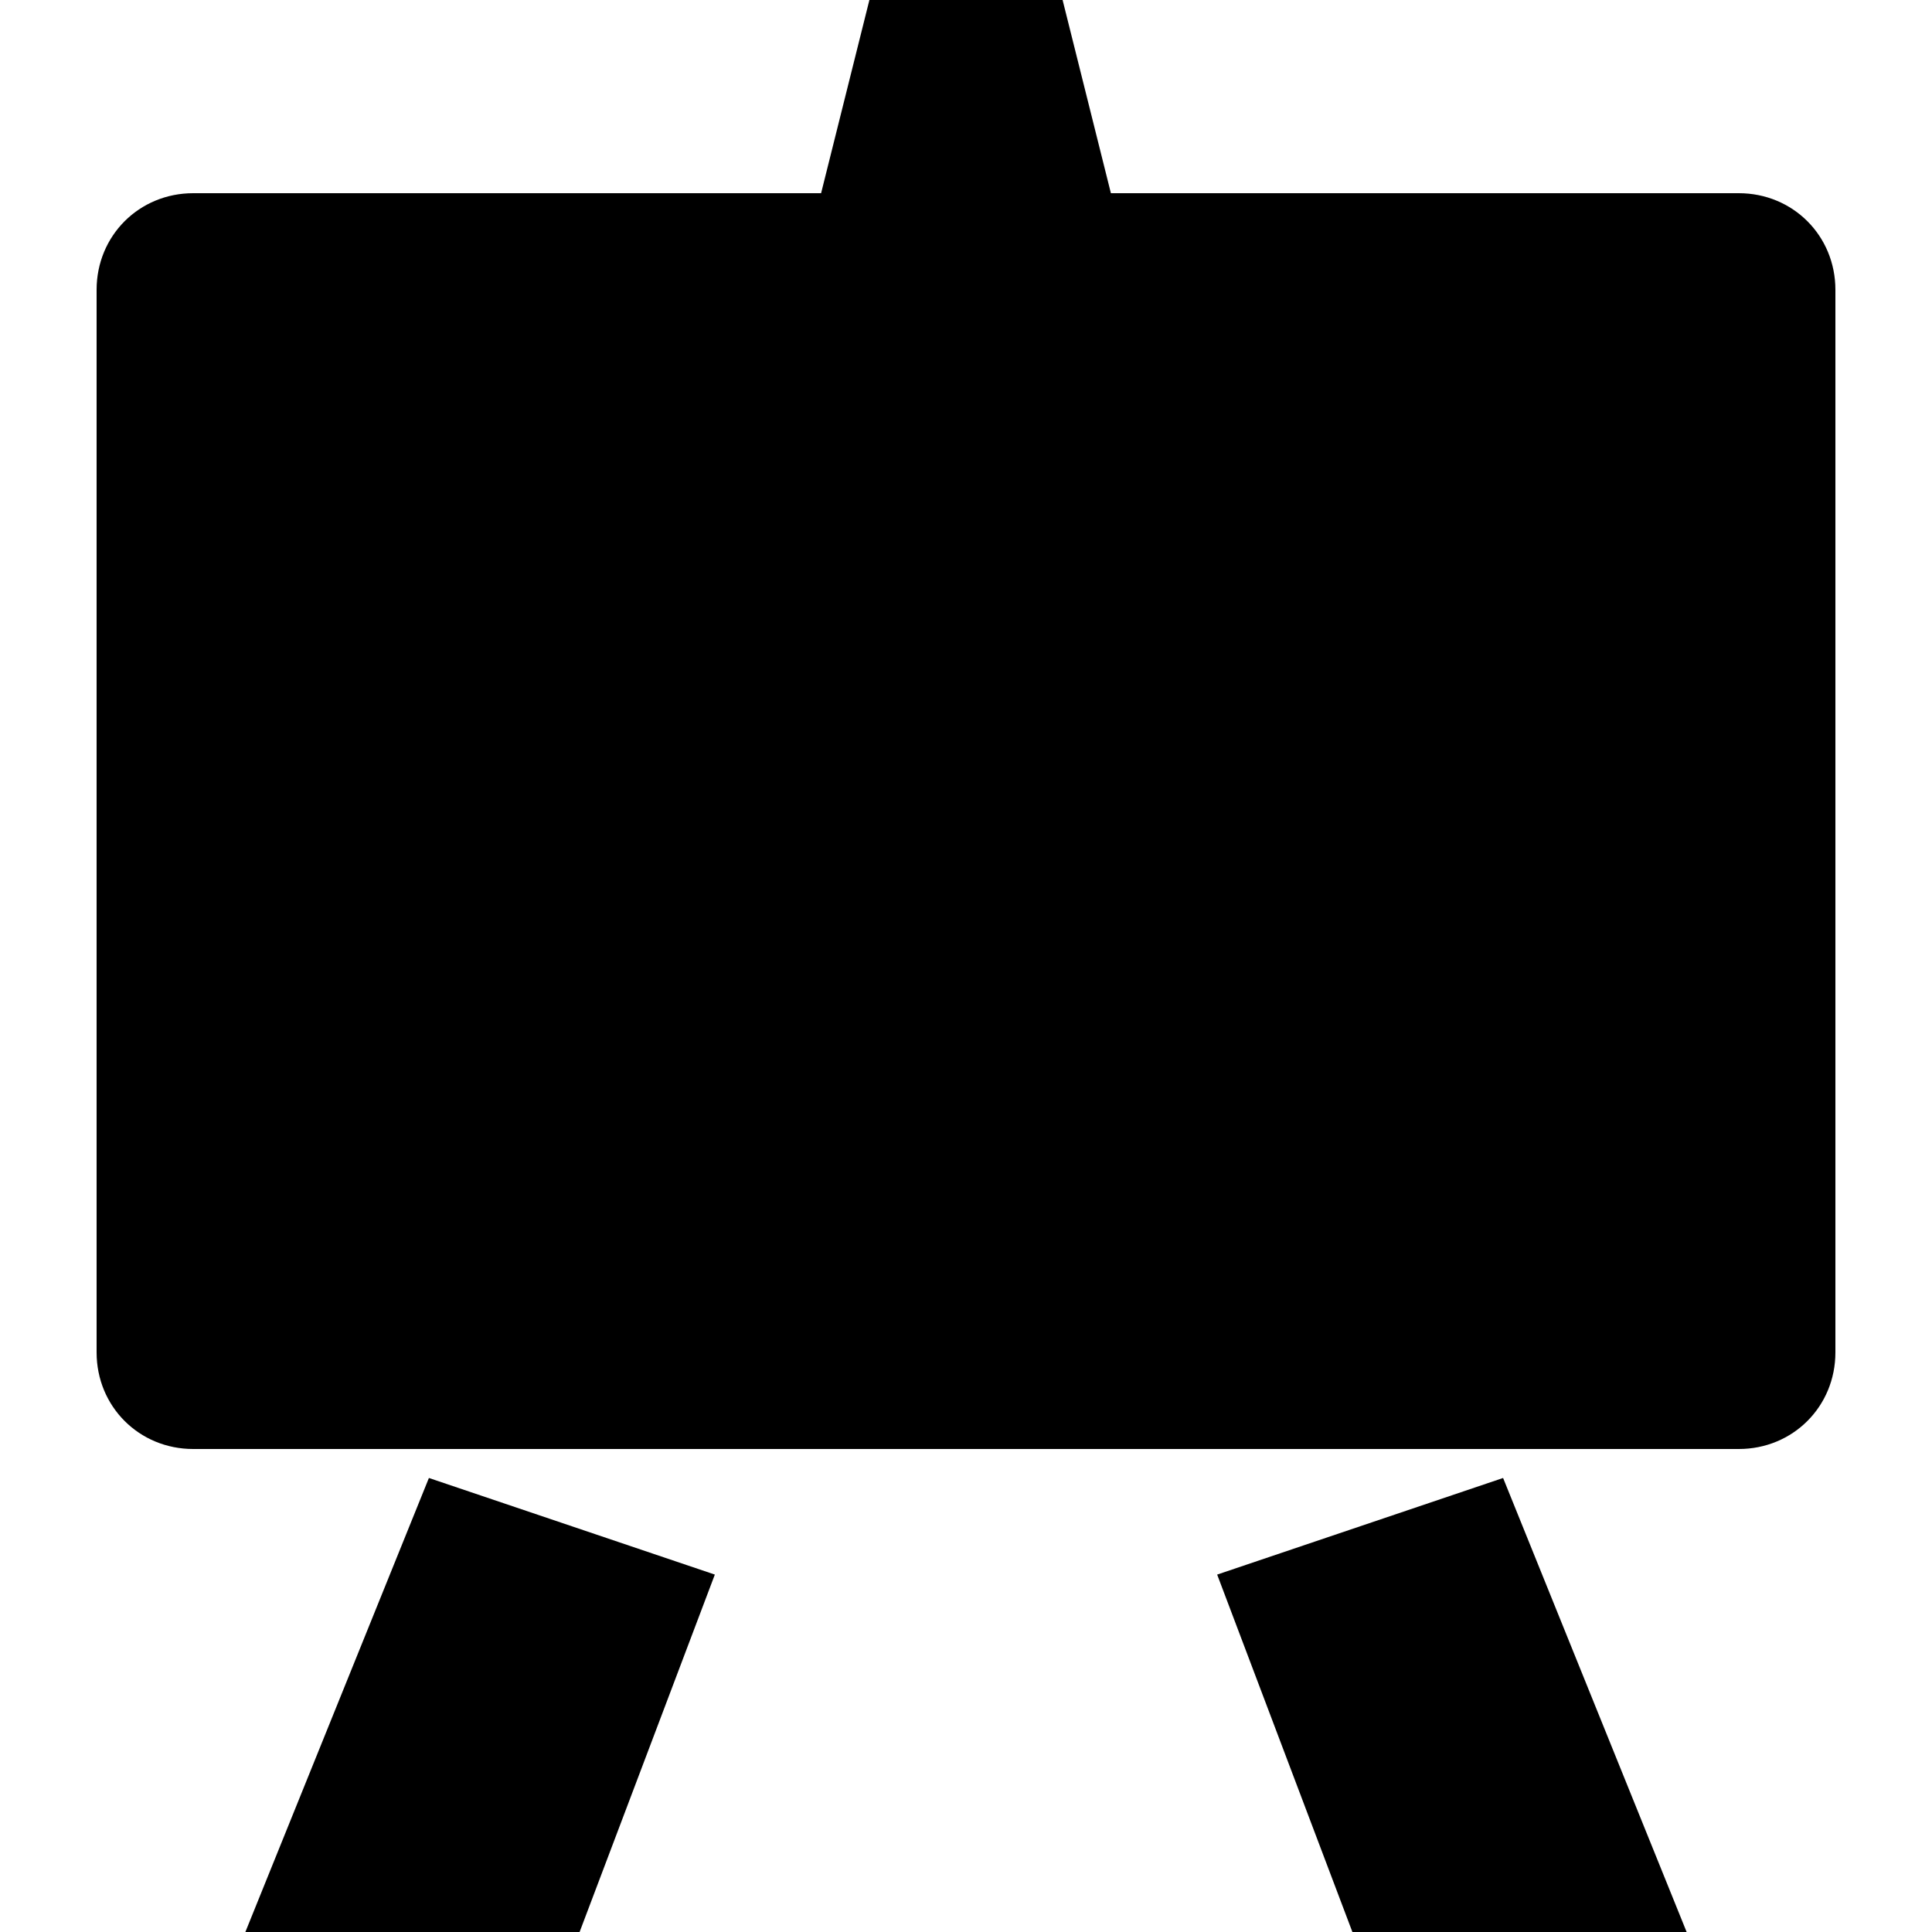 <?xml version="1.0" encoding="UTF-8" standalone="no"?>
<svg
   xmlns:dc="http://purl.org/dc/elements/1.1/"
   xmlns:cc="http://creativecommons.org/ns#"
   xmlns:rdf="http://www.w3.org/1999/02/22-rdf-syntax-ns#"
   xmlns:svg="http://www.w3.org/2000/svg"
   xmlns="http://www.w3.org/2000/svg"
   xmlns:sodipodi="http://sodipodi.sourceforge.net/DTD/sodipodi-0.dtd"
   xmlns:inkscape="http://www.inkscape.org/namespaces/inkscape"
   version="1.1"
   id="Archive"
   x="0px"
   y="0px"
   viewBox="0 0 20 20"
   enable-background="new 0 0 20 20"
   xml:space="preserve"
   sodipodi:docname="blackboard.svg"
   inkscape:version="1.0.1 (c497b03c, 2020-09-10)"><defs
   id="defs838" /><sodipodi:namedview
   pagecolor="#ffffff"
   bordercolor="#666666"
   borderopacity="1"
   objecttolerance="10"
   gridtolerance="10"
   guidetolerance="10"
   inkscape:pageopacity="0"
   inkscape:pageshadow="2"
   inkscape:window-width="2560"
   inkscape:window-height="1387"
   id="namedview836"
   showgrid="false"
   inkscape:zoom="33.35"
   inkscape:cx="10"
   inkscape:cy="10"
   inkscape:window-x="0"
   inkscape:window-y="25"
   inkscape:window-maximized="1"
   inkscape:current-layer="Archive" />
<path
   d="m 2.54,20 1.9,-4.7 2.96,1 L 6,20 Z m 10.06,-3.7 2.96,-1 1.9,4.7 H 14 Z M 18,2 c 0.56,0 1,0.44 1,1 v 11 c 0,0.56 -0.44,1 -1,1 H 2 C 1.44,15 1,14.56 1,14 V 3 C 1,2.44 1.44,2 2,2 H 8.5 L 9,0 h 2 l 0.5,2 z"
   id="path833"
   style="stroke-width:0.02" />
</svg>
